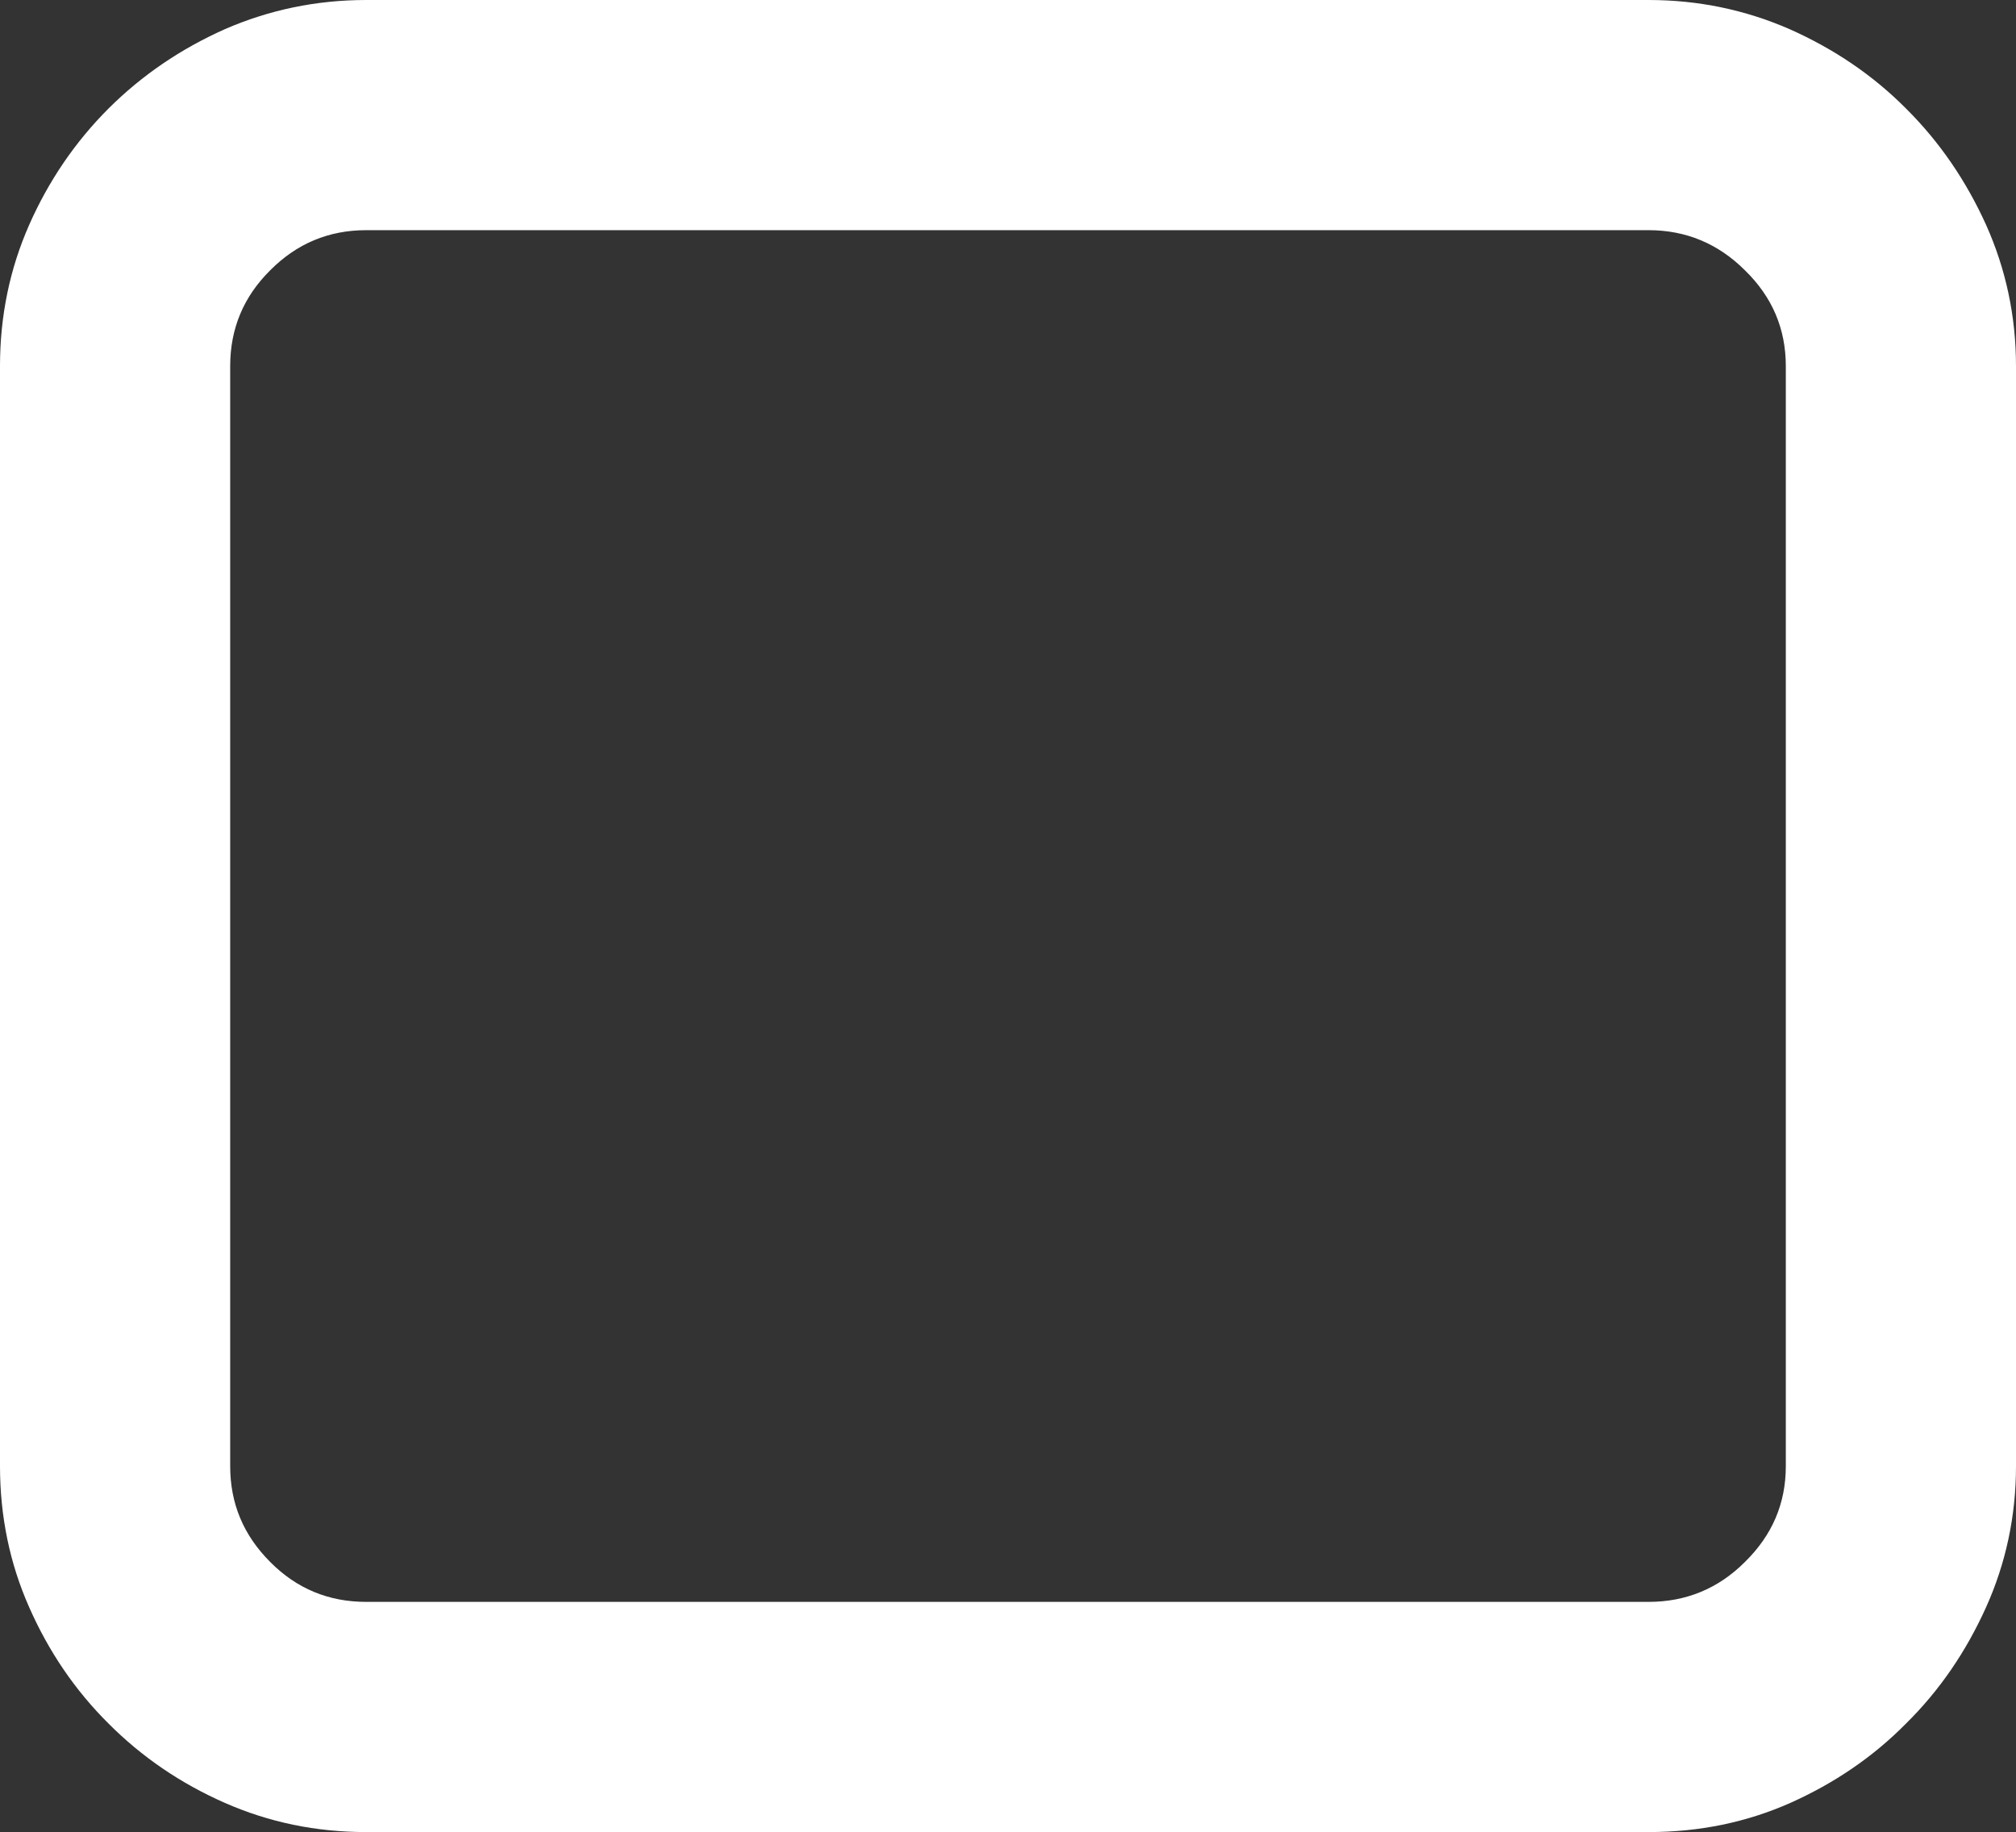 <svg xmlns="http://www.w3.org/2000/svg" width="80.908" height="73.531" viewBox="0 0 80.908 73.531" enable-background="new 0 0 80.908 73.531"><rect x="0" y="0" width="80.908" height="73.531" fill="#333333" stroke="none"/><path d="M66.162 0c2.012 0 3.896 .4 5.664 1.172 1.777 .791 3.34 1.846 4.668 3.184 1.348 1.338 2.412 2.9 3.213 4.668 .791 1.768 1.201 3.662 1.201 5.674v44.146c0 2.012-.41 3.906-1.201 5.664-.801 1.777-1.865 3.34-3.213 4.668-1.328 1.348-2.891 2.402-4.639 3.184-1.758 .781-3.652 1.172-5.693 1.172h-51.465c-2.012 0-3.901-.391-5.674-1.172s-3.325-1.836-4.668-3.184c-1.338-1.328-2.402-2.891-3.184-4.668-.78-1.758-1.171-3.653-1.171-5.664v-44.147c0-2.012 .391-3.906 1.172-5.674s1.846-3.33 3.184-4.668c1.343-1.338 2.896-2.393 4.668-3.184 1.772-.771 3.662-1.171 5.673-1.171h51.465zm0 9.238h-51.465c-1.504 0-2.788 .537-3.853 1.611-1.074 1.064-1.606 2.344-1.606 3.848v44.146c0 1.504 .532 2.773 1.606 3.848 1.064 1.074 2.349 1.602 3.853 1.602h51.465c1.494 0 2.793-.527 3.867-1.602 1.094-1.074 1.641-2.344 1.641-3.848v-44.146c0-1.504-.547-2.783-1.641-3.848-1.074-1.074-2.373-1.611-3.867-1.611z" fill="#ffffff"/></svg>